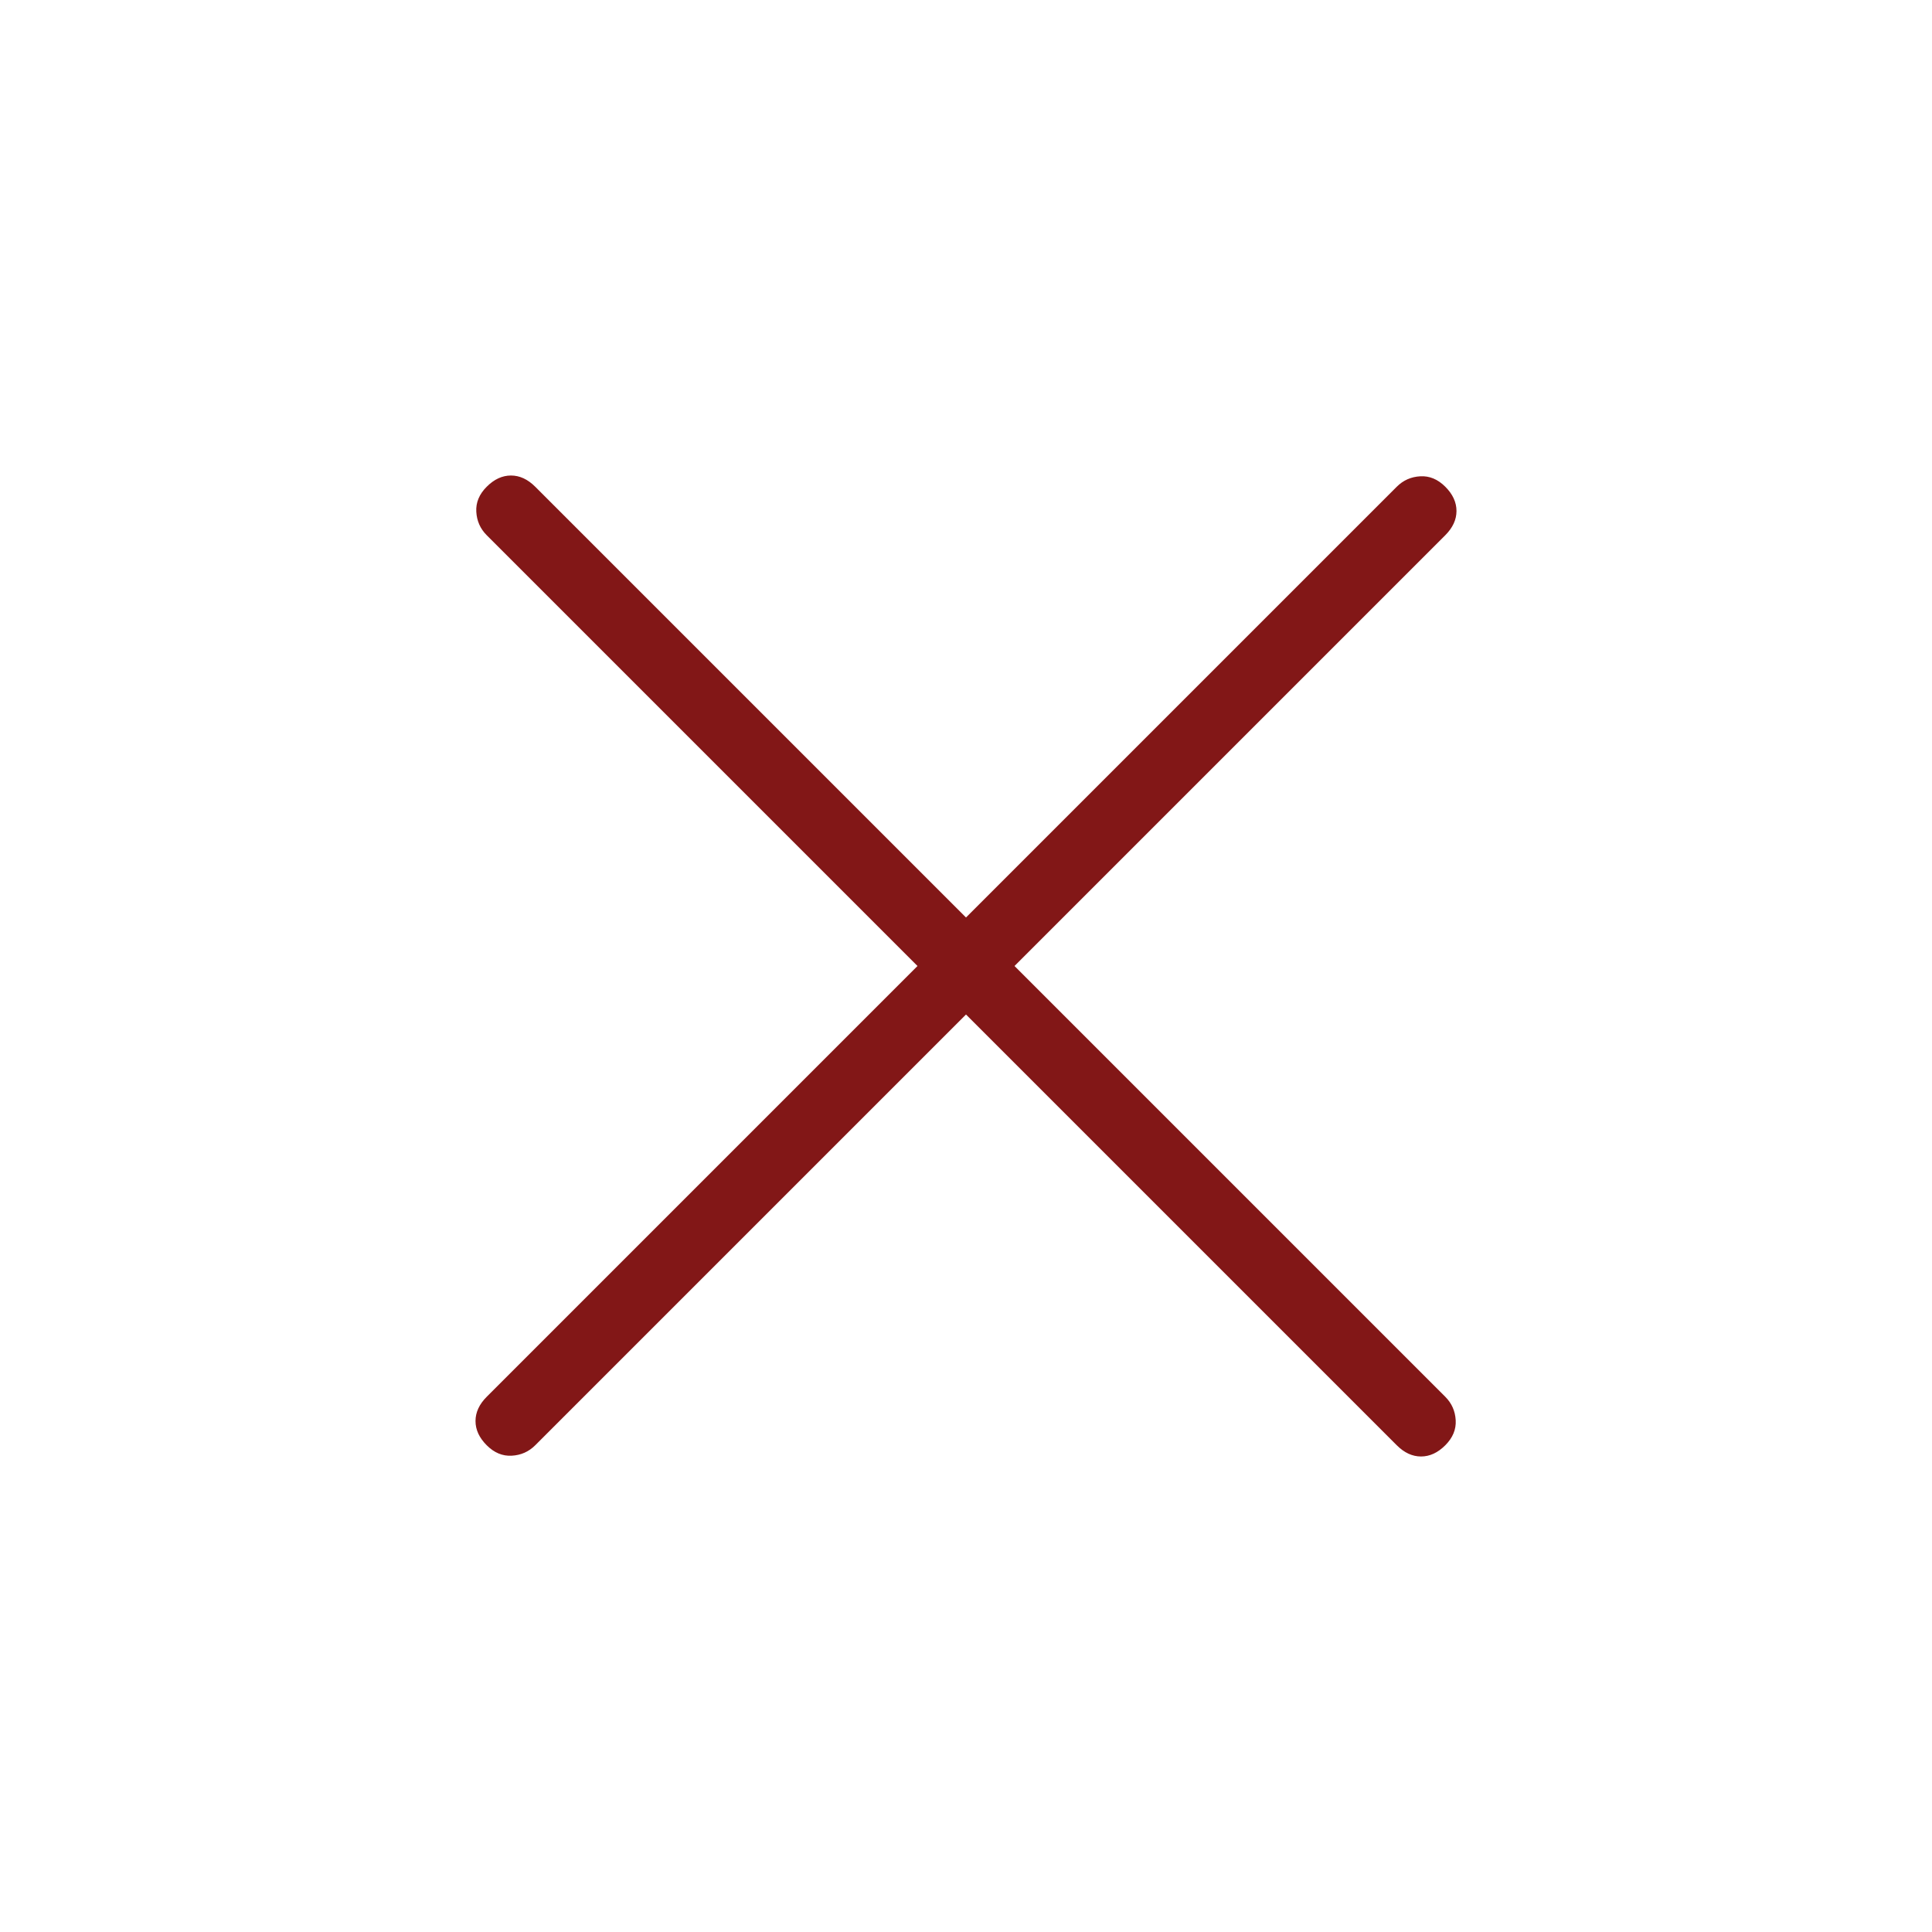 <svg xmlns="http://www.w3.org/2000/svg" height="40px" viewBox="0 -960 960 960" width="40px" fill="#821717"><path d="M480-455.9 265.95-241.85q-4.8 4.8-11.67 5.18-6.87.39-12.43-5.18-5.57-5.56-5.57-12.05 0-6.48 5.57-12.05L455.9-480 241.85-694.05q-4.8-4.8-5.18-11.67-.39-6.87 5.18-12.43 5.56-5.57 12.05-5.57 6.48 0 12.05 5.57L480-504.1l214.05-214.05q4.8-4.8 11.67-5.18 6.87-.39 12.43 5.18 5.57 5.56 5.57 12.05 0 6.48-5.57 12.05L504.1-480l214.05 214.05q4.8 4.8 5.18 11.67.39 6.87-5.18 12.43-5.56 5.57-12.05 5.57-6.48 0-12.05-5.57L480-455.9Z"/></svg>